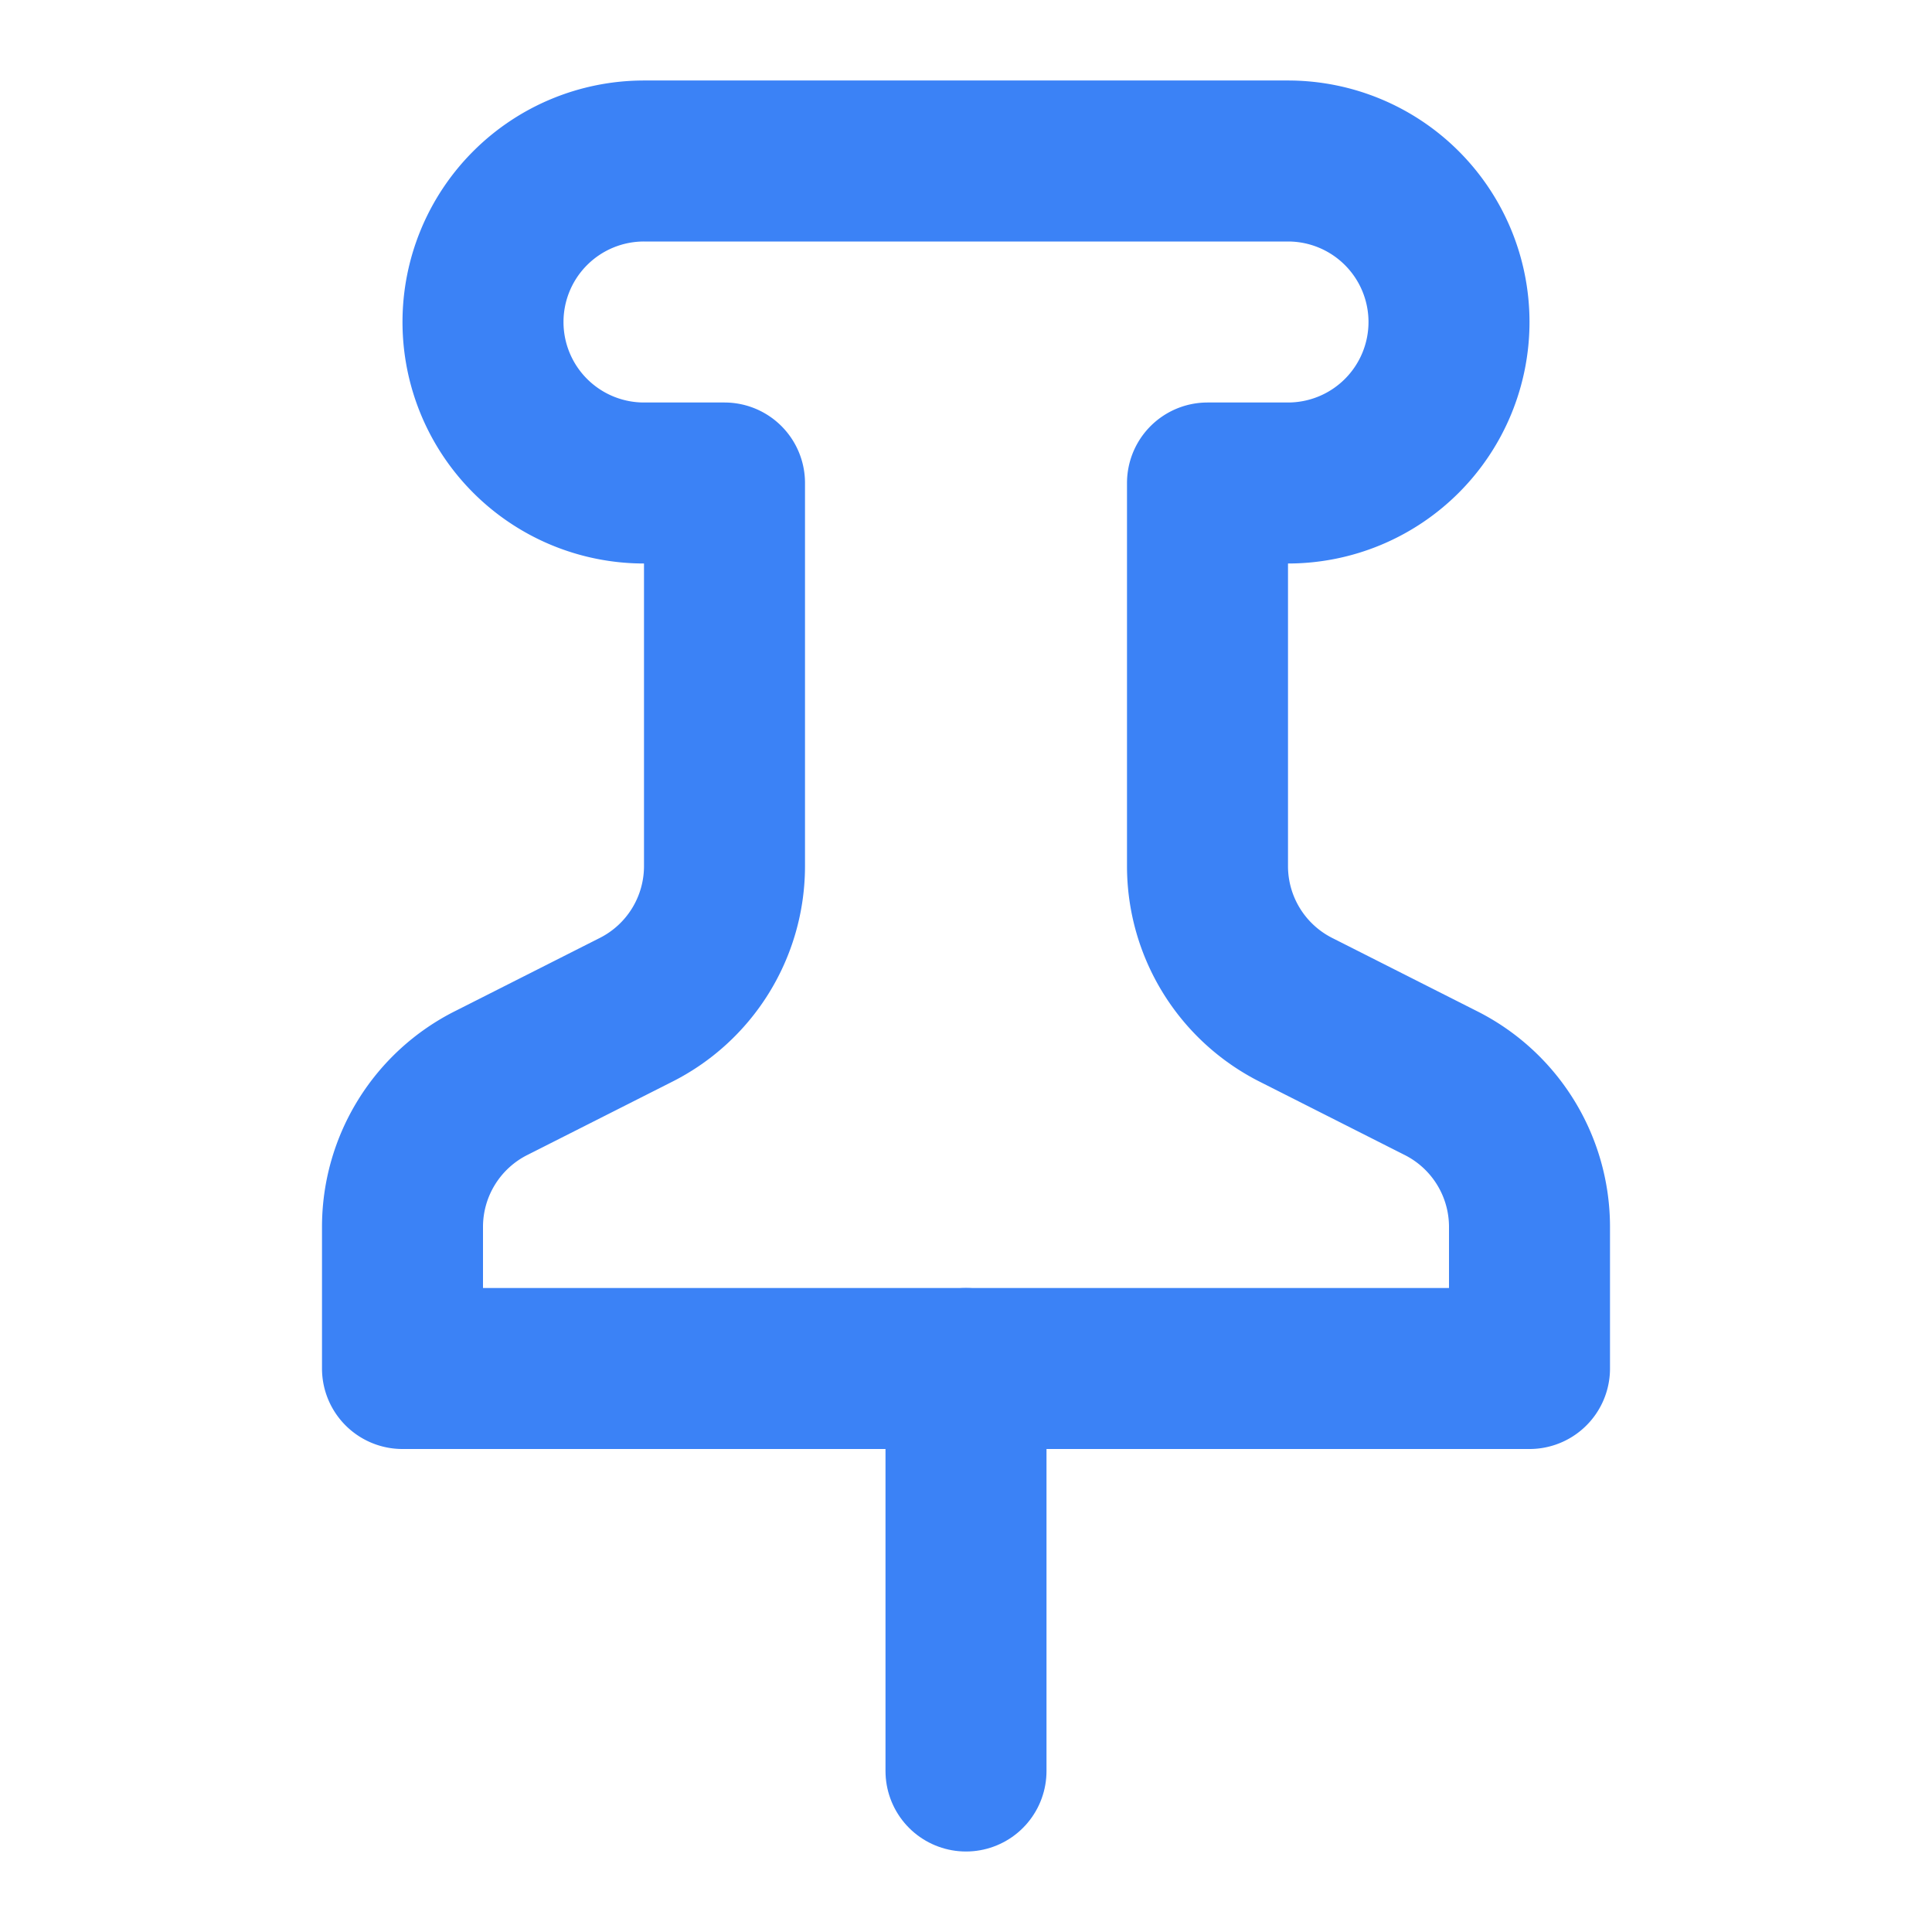 <svg xmlns="http://www.w3.org/2000/svg" width="32" height="32" viewBox="0 0 24 24" fill="none" stroke="#3B82F6" stroke-width="2" stroke-linecap="round" stroke-linejoin="round">
  <line x1="12" x2="12" y1="17" y2="22"></line>
  <path d="M5 17h14v-1.76a2 2 0 0 0-1.11-1.79l-1.78-.9A2 2 0 0 1 15 10.76V6h1a2 2 0 0 0 0-4H8a2 2 0 0 0 0 4h1v4.76a2 2 0 0 1-1.11 1.79l-1.78.9A2 2 0 0 0 5 15.24Z"></path>
</svg>

